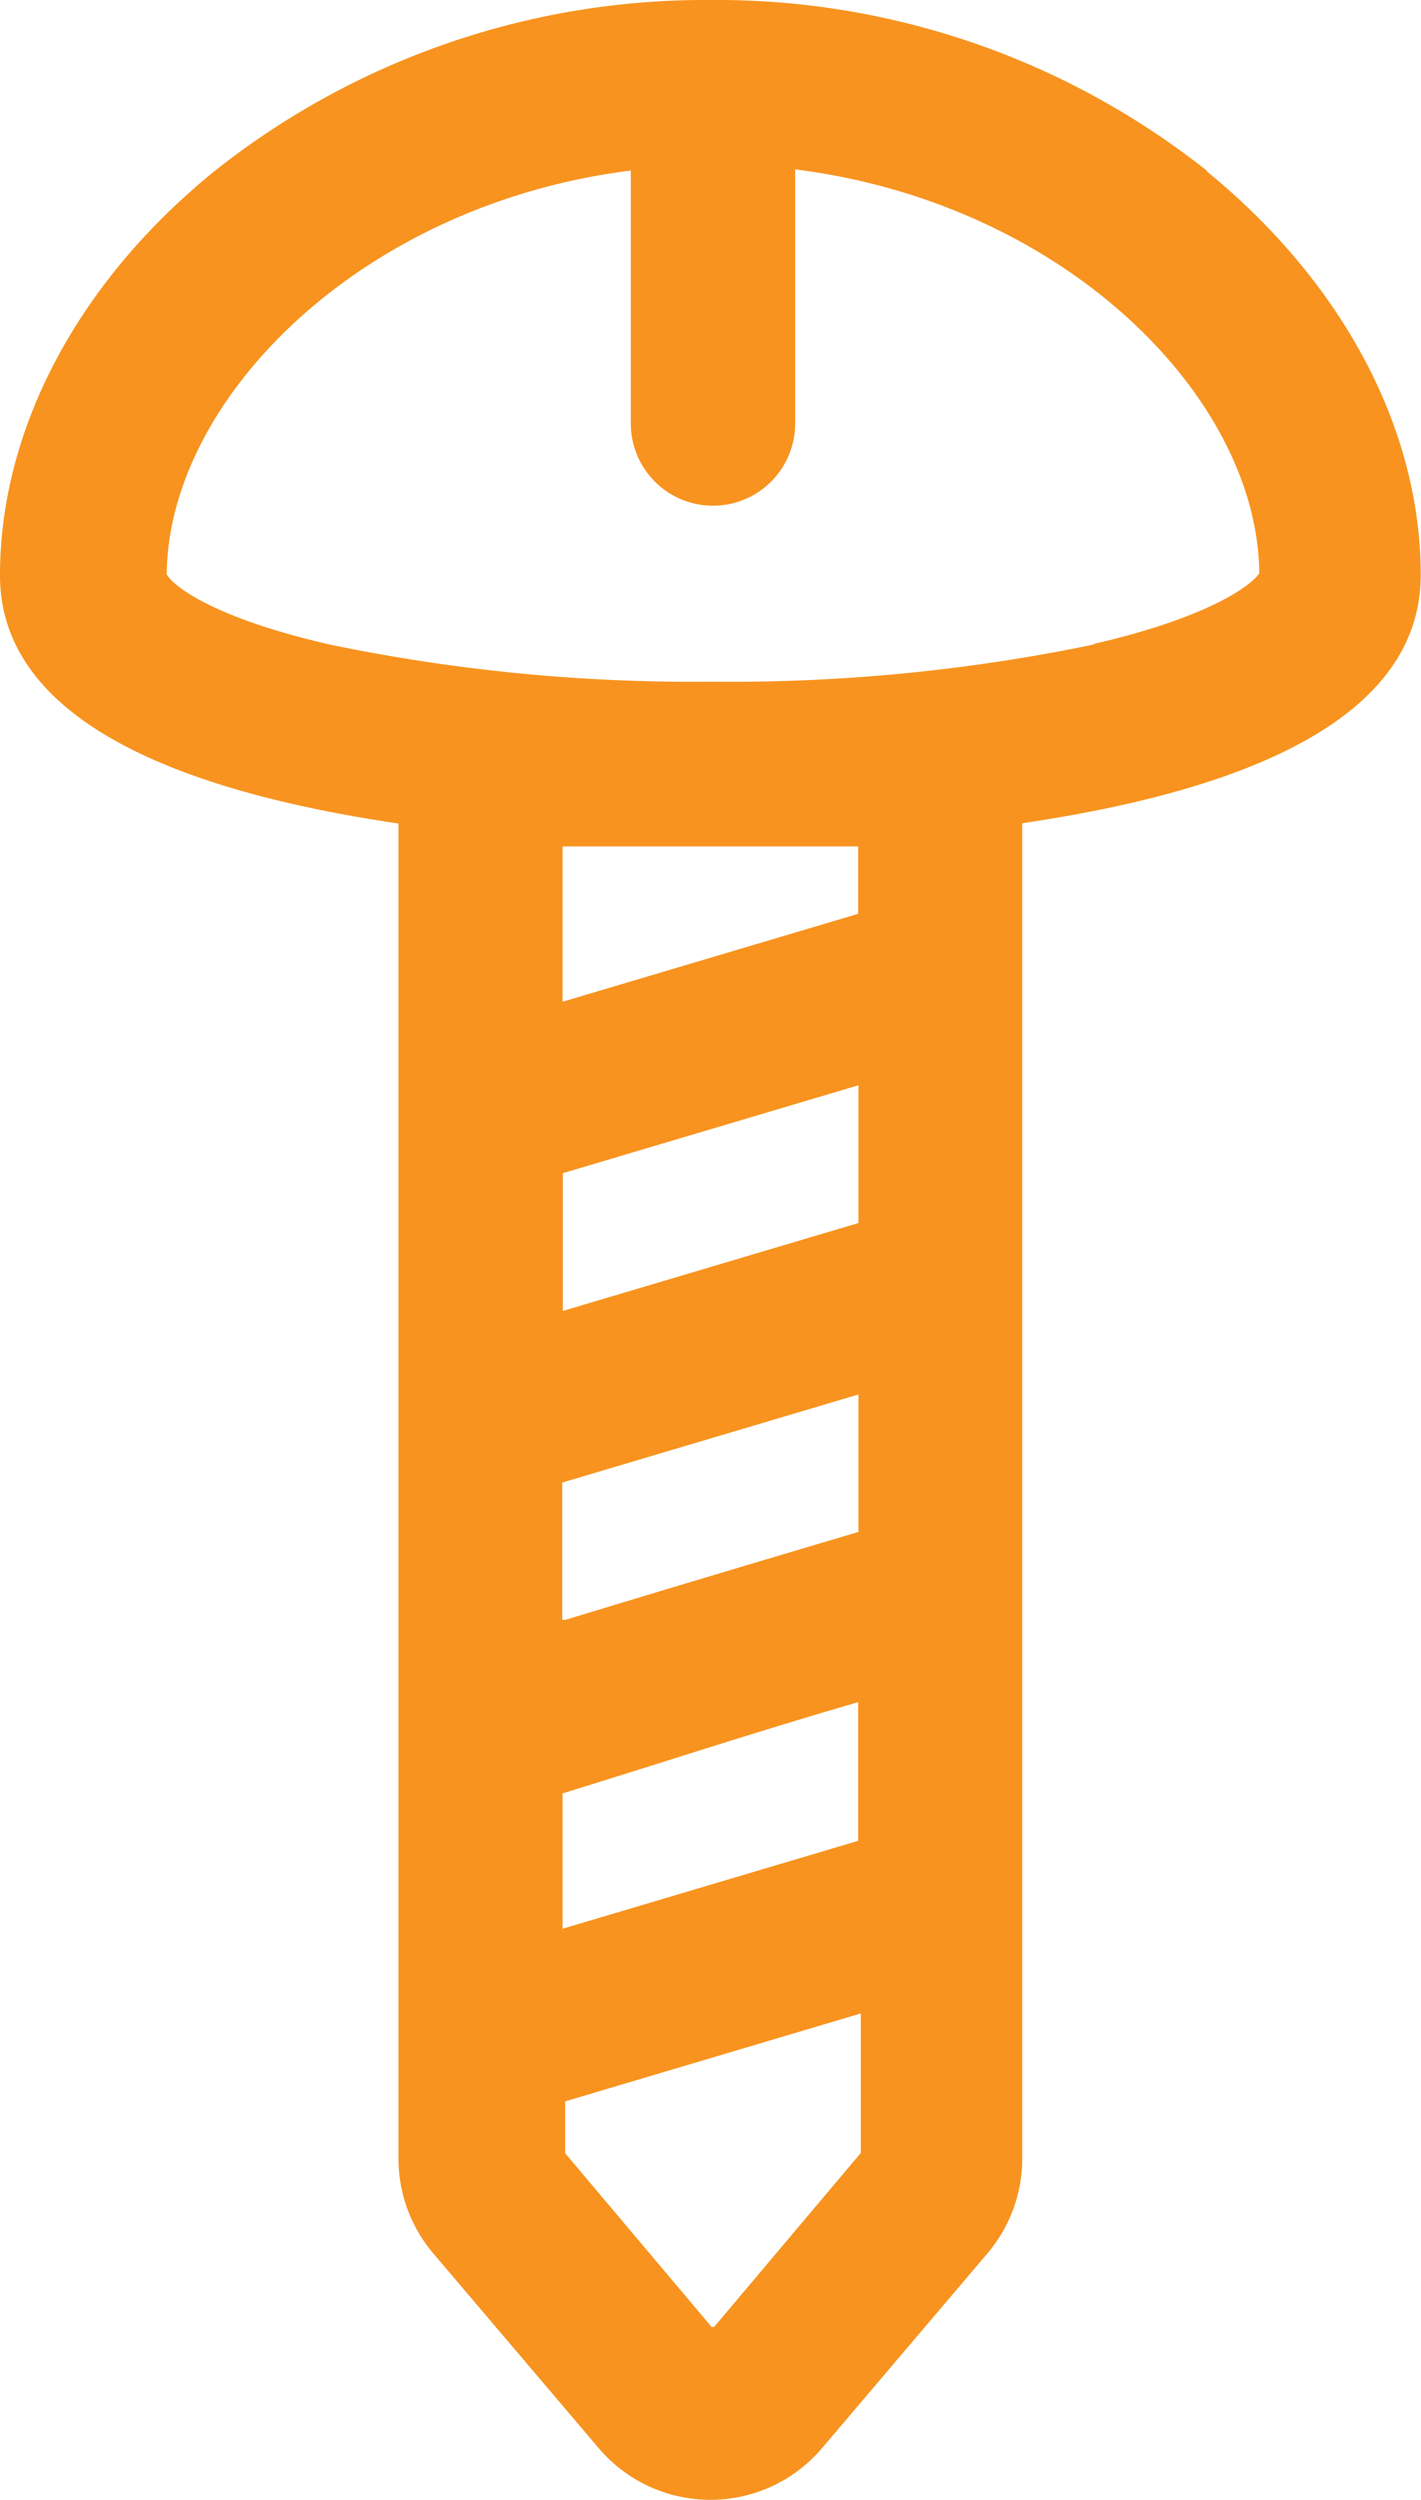 <svg id="Layer_1" data-name="Layer 1" xmlns="http://www.w3.org/2000/svg" width="48.5" height="85.3" viewBox="0 0 48.5 85.3"><defs><style>.cls-1{fill:#f7931e;}</style></defs><title>furn</title><path class="cls-1" d="M37.29,22a61,61,0,0,1-13,1.26,61,61,0,0,1-13-1.26c-4-.91-5.37-2-5.6-2.4,0.05-6,6.64-12.63,15.84-13.78v8.63a2.8,2.8,0,1,0,5.61,0V5.78c9.2,1.15,15.79,7.77,15.84,13.78-0.23.37-1.63,1.48-5.6,2.4h0Zm-13,57.4-5-5.93V71.7l10.09-3v4.76l-5,5.93h0Zm5-48.22-10.09,3V28.88H29.29v2.26h0ZM19.21,61.19C23.05,60,26.1,59,29.29,58.08v4.73l-10.09,3V61.19h0Zm0-10.61,10.09-3v4.69c-3.36,1-6.72,2-10,3l-0.11,0V50.58h0Zm0-10.55,10.09-3v4.7l-10.09,3V40h0Zm22-34.19A26.93,26.93,0,0,0,24.25,0,26.93,26.93,0,0,0,7.32,5.84C2.67,9.61,0,14.63,0,19.63c0,5.65,8,7.64,13.6,8.47V73.65a5,5,0,0,0,1.19,3.24l5.65,6.65a5,5,0,0,0,7.61,0l5.65-6.65a5,5,0,0,0,1.19-3.24V28.09c5.59-.83,13.6-2.81,13.6-8.47,0-5-2.67-10-7.32-13.79h0Z"/></svg>